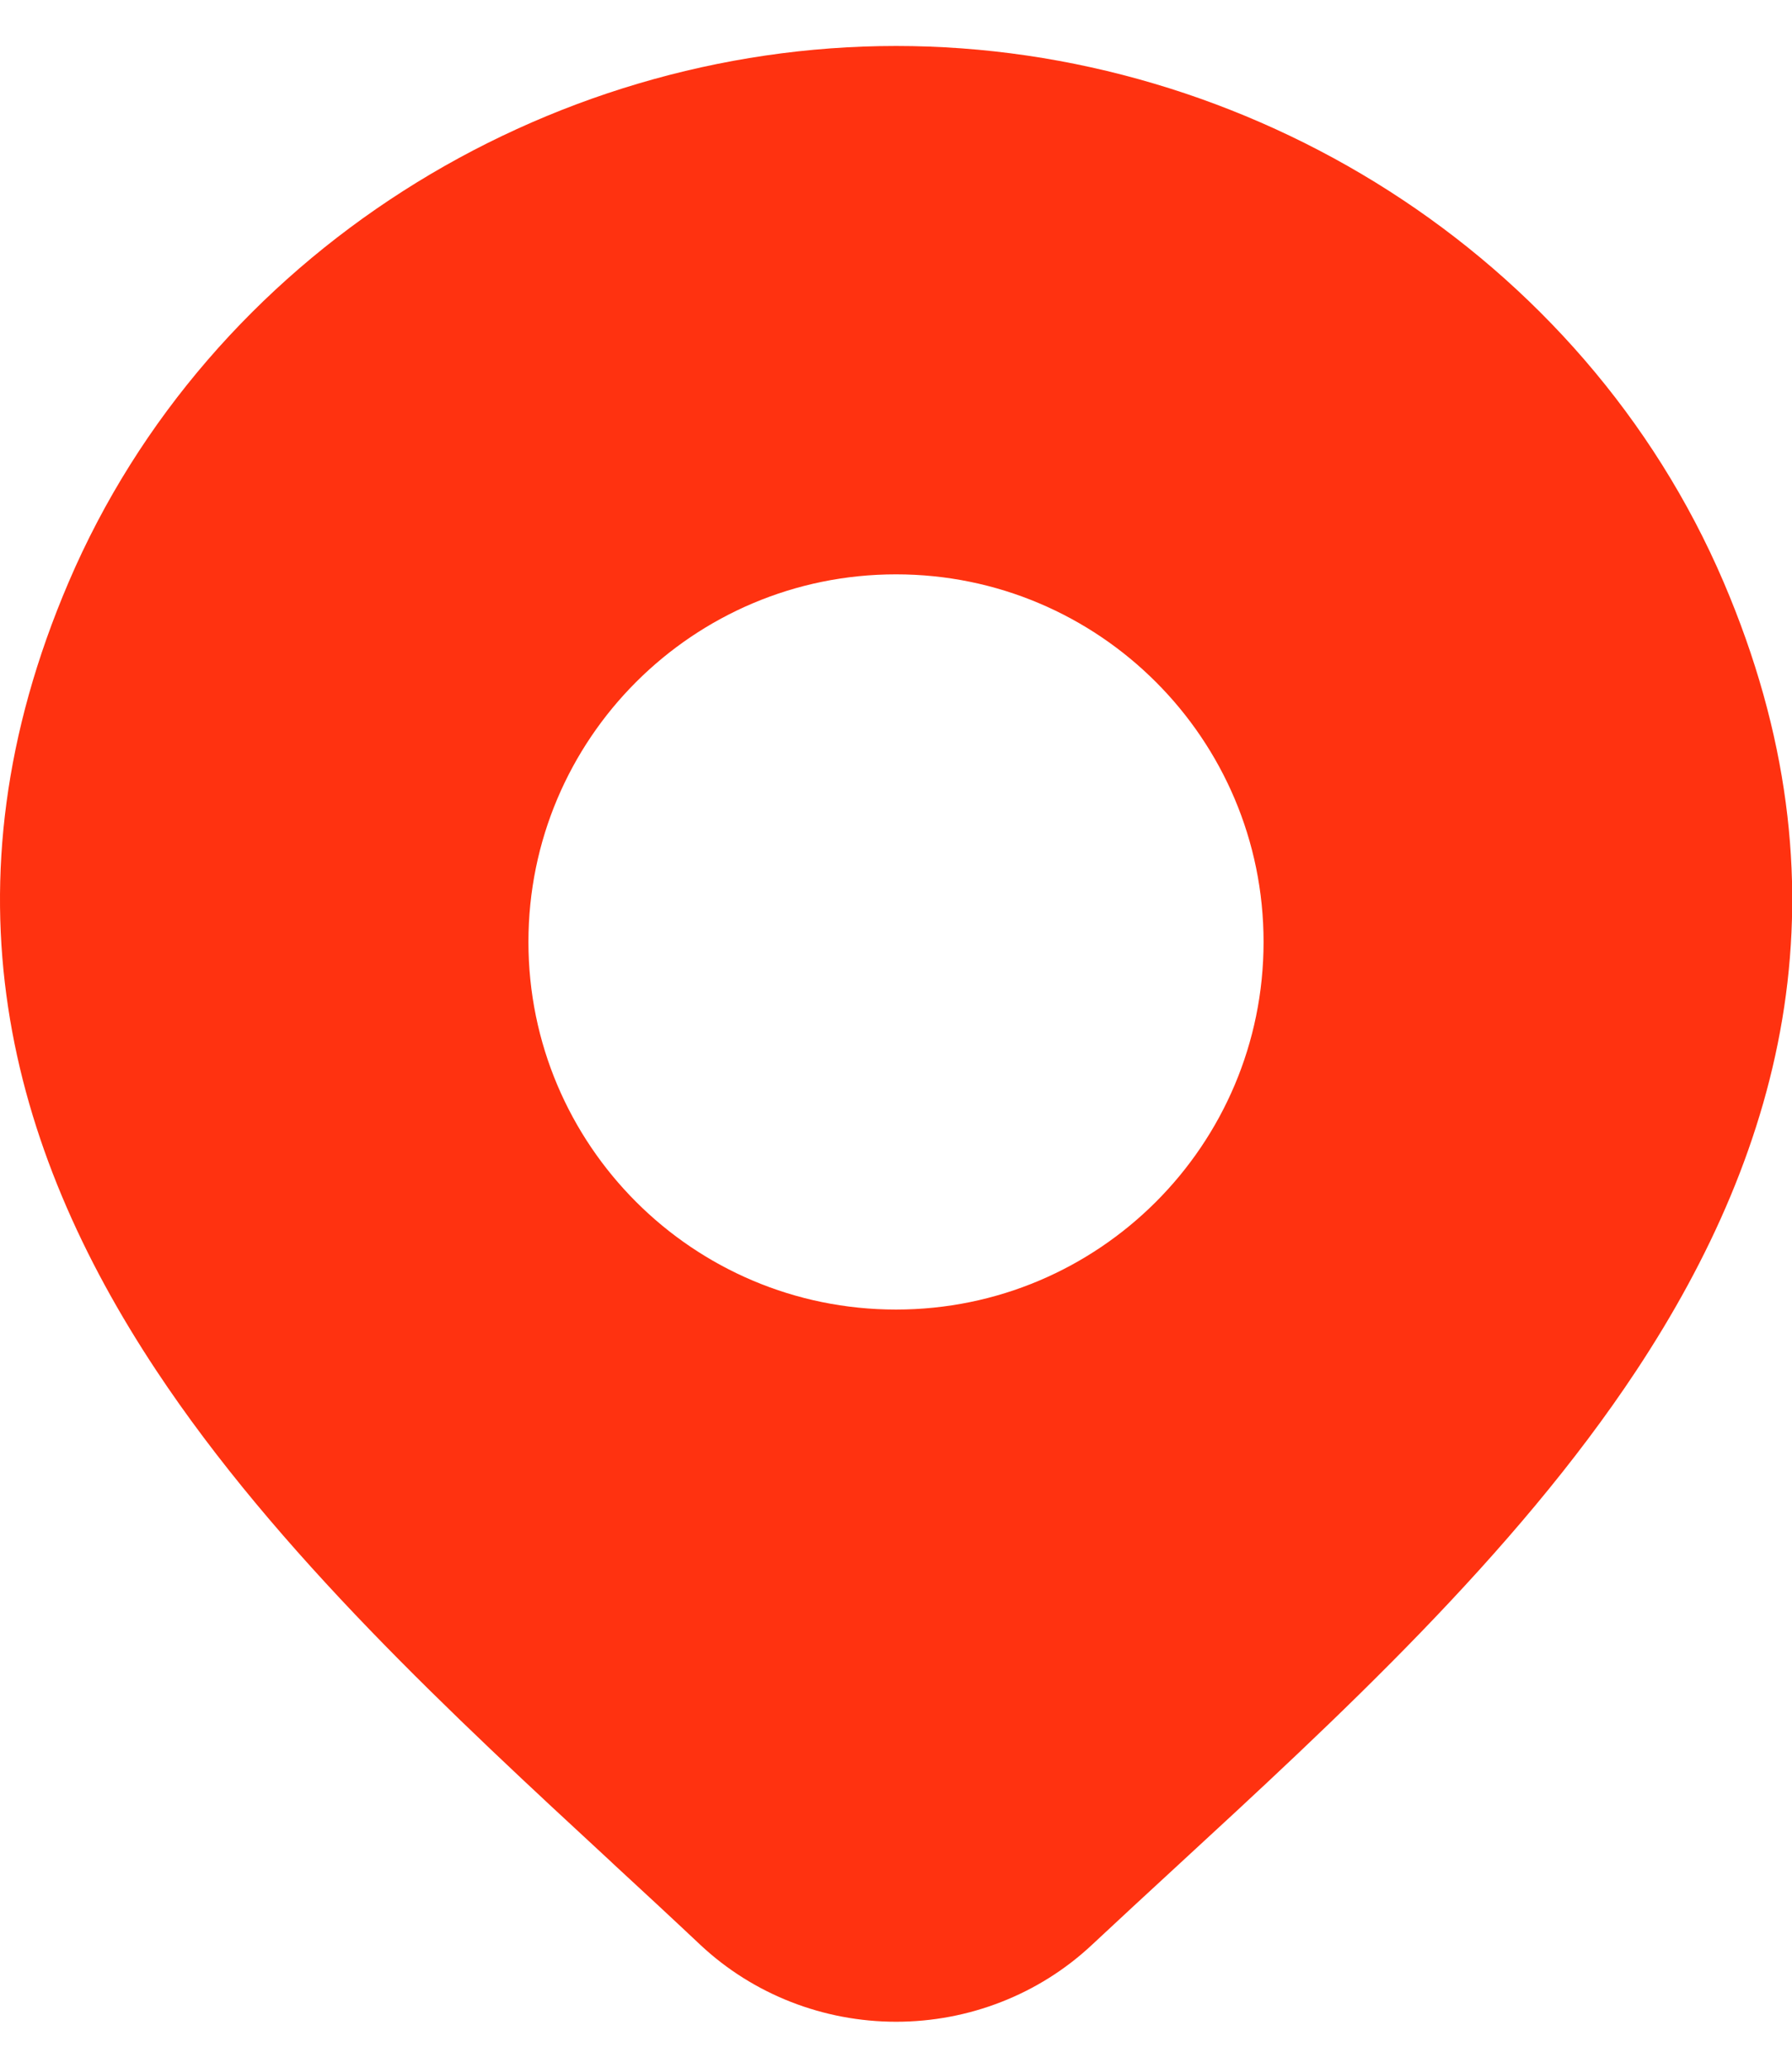 <svg width="26" height="30" viewBox="0 0 26 30" fill="none" xmlns="http://www.w3.org/2000/svg">
<path fill-rule="evenodd" clip-rule="evenodd" d="M13.002 0.667C7.901 0.667 3.033 3.684 0.996 8.446C-0.9 12.878 0.127 16.65 2.264 19.879C4.016 22.527 6.571 24.89 8.877 27.022L8.877 27.022L8.877 27.022L8.877 27.022L8.877 27.023C9.317 27.429 9.747 27.827 10.161 28.217L10.163 28.219C10.93 28.937 11.948 29.333 13.002 29.333C14.056 29.333 15.074 28.937 15.841 28.219C16.233 27.852 16.638 27.479 17.052 27.097L17.052 27.097C19.383 24.95 21.974 22.563 23.744 19.881C25.879 16.648 26.901 12.873 25.008 8.446C22.971 3.684 18.104 0.667 13.002 0.667ZM13 8.333C10.055 8.333 7.667 10.721 7.667 13.666C7.667 16.612 10.055 19 13 19C15.945 19 18.333 16.612 18.333 13.666C18.333 10.721 15.945 8.333 13 8.333Z" fill="#FF3210"/>
</svg>
